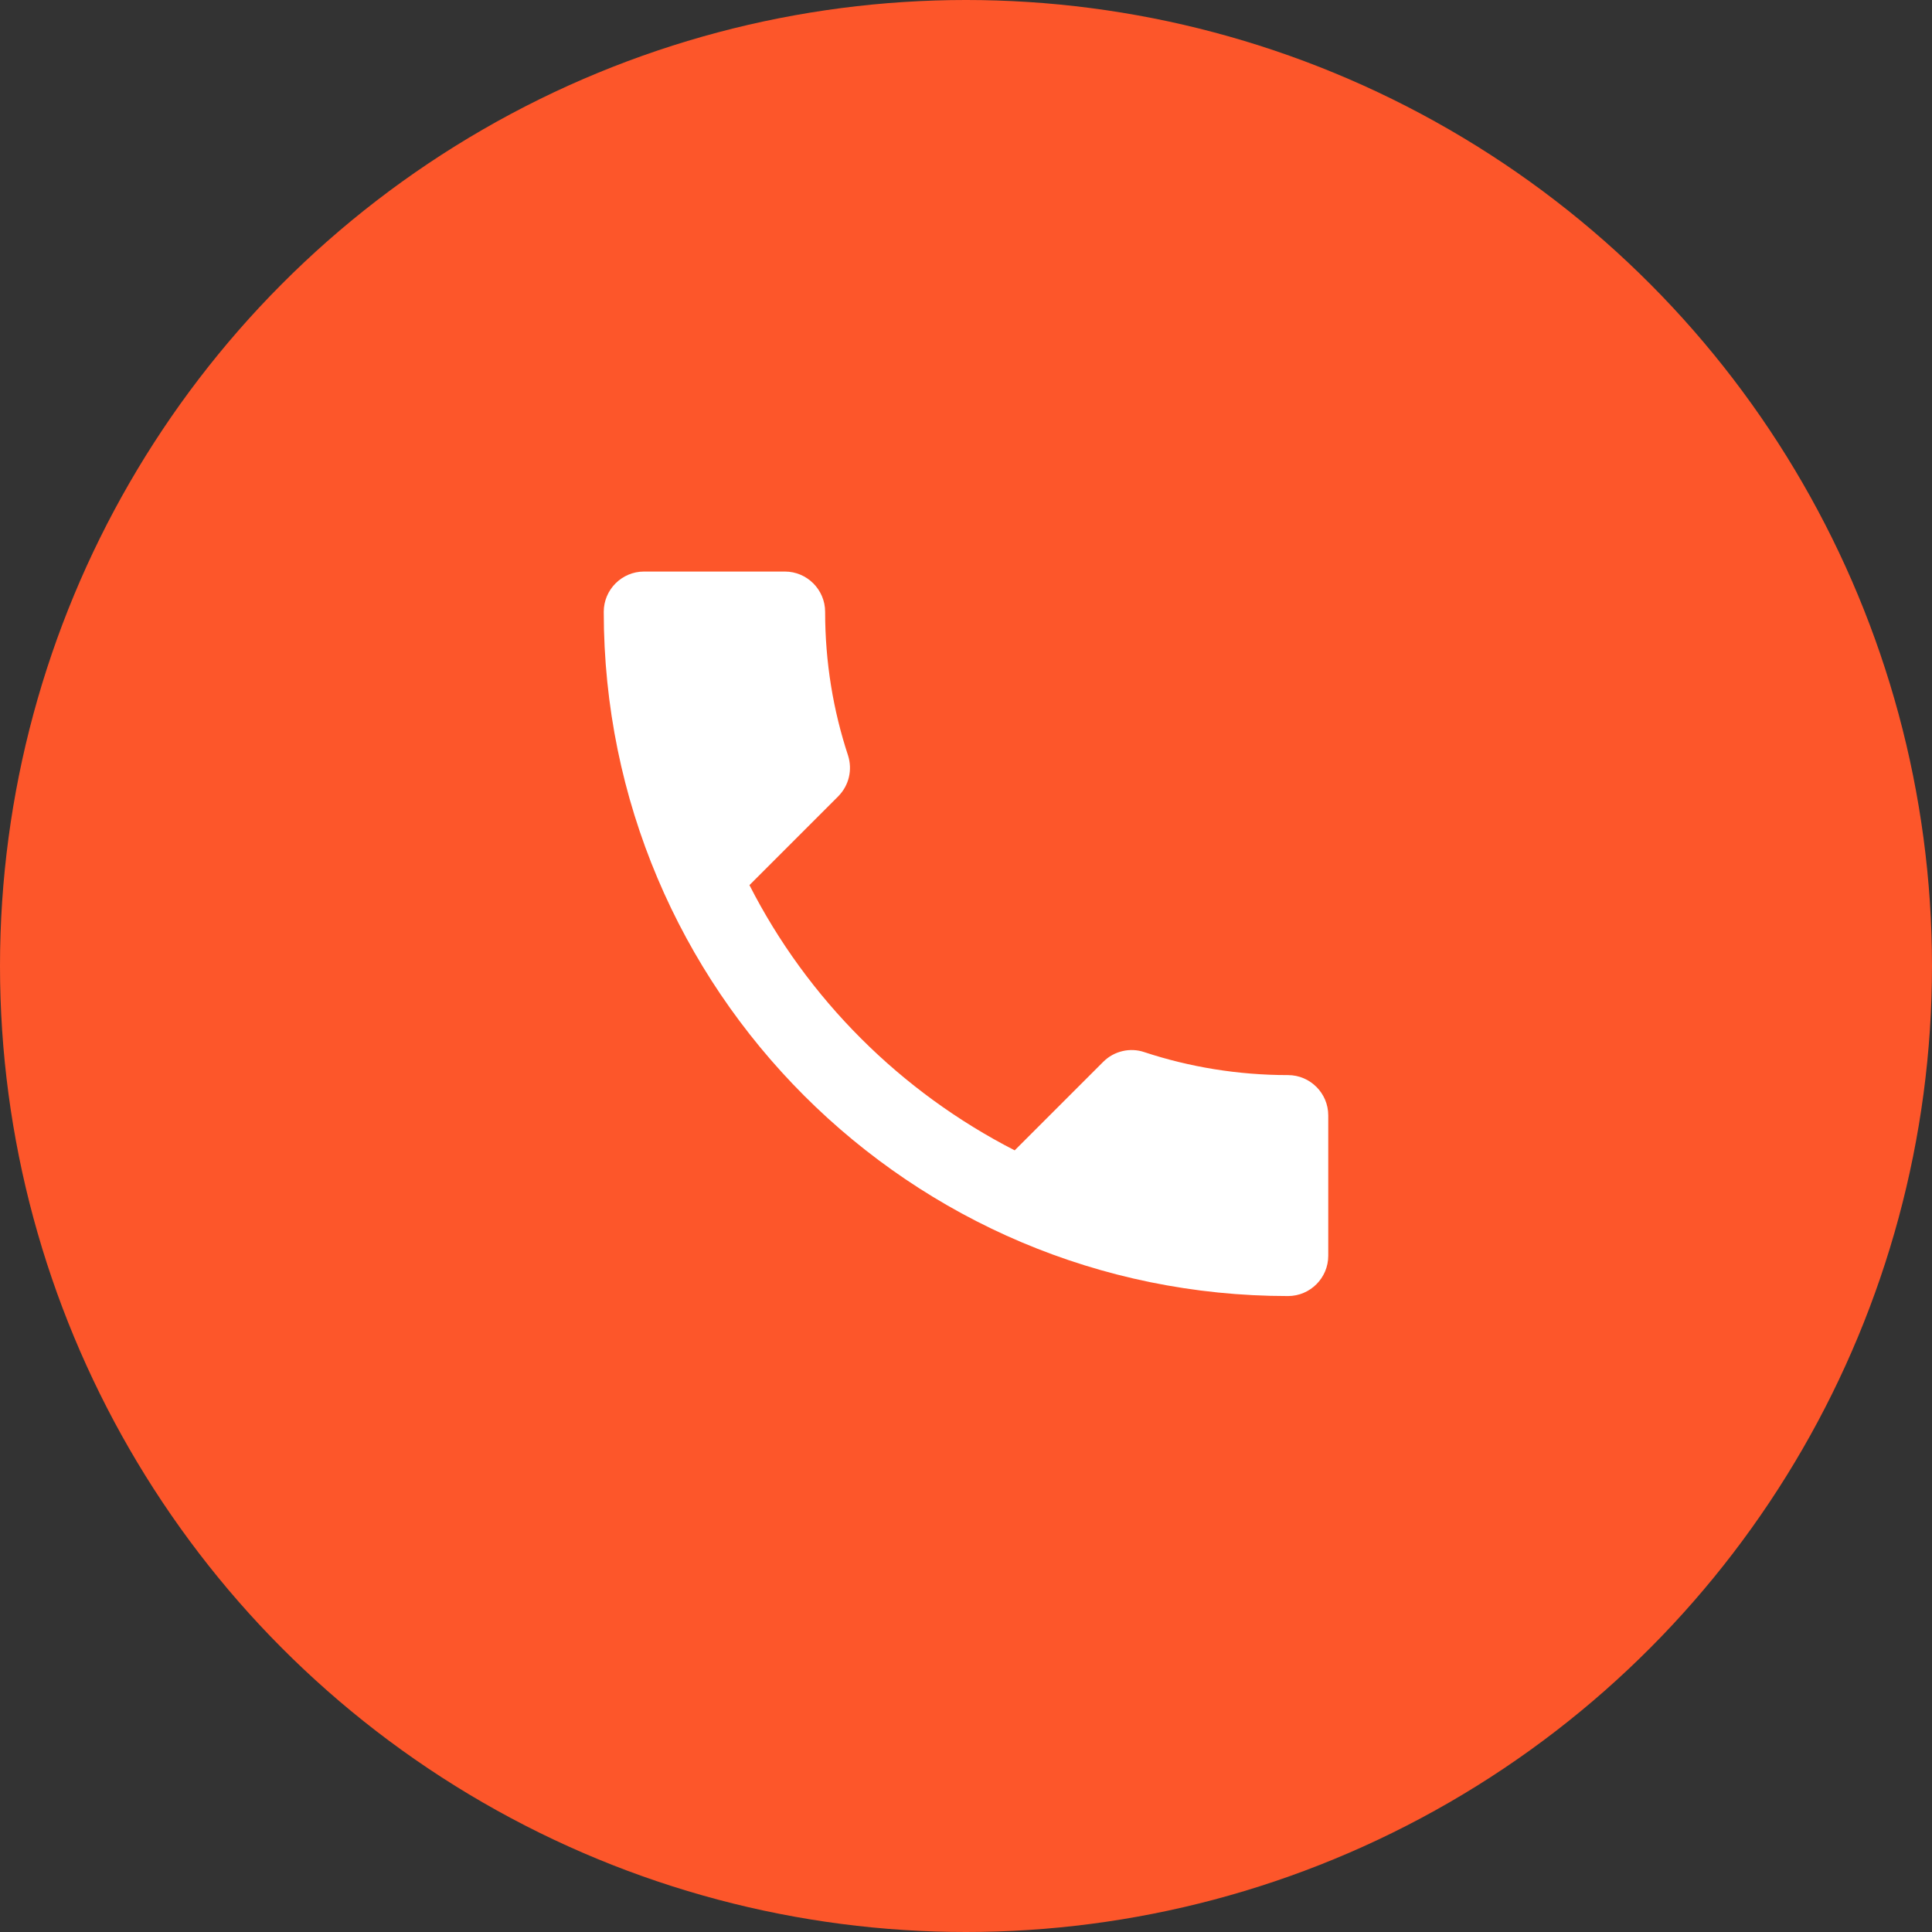 <svg width="60" height="60" viewBox="0 0 60 60" fill="none" xmlns="http://www.w3.org/2000/svg">
<rect x="0" y="0" width="60" height="60" fill="#333333" stroke="none"/>
<circle cx="30" cy="30" r="30" fill="#FD562A"/>
<path d="M23.275 27.488C25.075 31.025 27.975 33.913 31.512 35.725L34.263 32.975C34.6 32.638 35.1 32.525 35.538 32.675C36.938 33.138 38.45 33.388 40 33.388C40.688 33.388 41.25 33.95 41.25 34.638V39C41.25 39.688 40.688 40.25 40 40.25C28.262 40.25 18.75 30.738 18.75 19C18.75 18.312 19.312 17.75 20 17.75H24.375C25.062 17.75 25.625 18.312 25.625 19C25.625 20.562 25.875 22.062 26.337 23.462C26.475 23.9 26.375 24.387 26.025 24.738L23.275 27.488Z" fill="white"/>
</svg>
